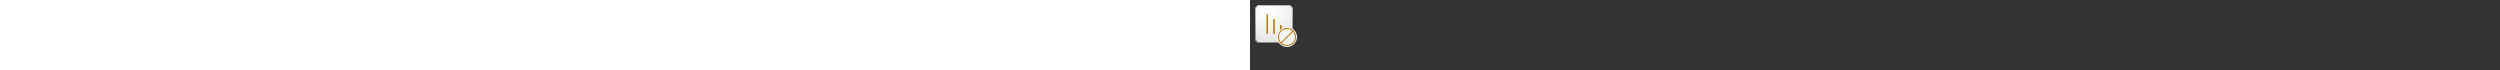 ﻿<?xml version="1.0" encoding="utf-8"?><svg xmlns="http://www.w3.org/2000/svg" width="100%" height="70" fill="currentColor" preserveAspectRatio="xMidYMid meet"><rect width="100%" height="100%" fill="#333333" stroke="none"/><path fill="url(#icon-87fabd2a82e19b81__icon-670f48d7efe2b6ad__a)" d="M5 10a5 5 0 0 1 5-5h28a5 5 0 0 1 5 5v28a5 5 0 0 1-5 5H10a5 5 0 0 1-5-5V10Z" /><path fill="url(#icon-bdf3e08737cf28fb__icon-7fca90abf7bd99d8__b)" fill-opacity=".2" d="M5 10a5 5 0 0 1 5-5h28a5 5 0 0 1 5 5v28a5 5 0 0 1-5 5H10a5 5 0 0 1-5-5V10Z" /><path fill="url(#icon-2242bc4ff8a1e538__icon-d333ef0990b9b4aa__c)" fill-rule="evenodd" d="M38 6H10a4 4 0 0 0-4 4v28a4 4 0 0 0 4 4h28a4 4 0 0 0 4-4V10a4 4 0 0 0-4-4ZM10 5a5 5 0 0 0-5 5v28a5 5 0 0 0 5 5h28a5 5 0 0 0 5-5V10a5 5 0 0 0-5-5H10Z" clip-rule="evenodd" /><path fill="url(#icon-be2f973597bdb881__icon-11eb46994b663eb0__d)" fill-rule="evenodd" d="M17.219 14a.75.75 0 0 1 .75.75v18.5a.75.75 0 0 1-1.5 0v-18.5a.75.75 0 0 1 .75-.75Zm6.031 19.25v-13.5a.75.75 0 0 1 1.5 0v13.5a.75.75 0 0 1-1.5 0Zm8.281-7.5a.75.75 0 1 0-1.5 0v7.5a.75.75 0 0 0 1.5 0v-7.5Z" clip-rule="evenodd" /><path fill="#F5F5F5" d="M47 37c0-5.523-4.477-10-10-10s-10 4.477-10 10 4.477 10 10 10 10-4.477 10-10Z" /><path fill="url(#icon-c27a0ae47c6a0119__icon-0d7605753f90b028__e)" fill-rule="evenodd" d="M37 28a9 9 0 1 1 0 18 9 9 0 0 1 0-18Zm6.021 3.733a8 8 0 0 1-11.289 11.289l11.29-11.29Zm-.704-.71L31.023 42.317a8 8 0 0 1 11.295-11.295Z" clip-rule="evenodd" /><defs><linearGradient id="icon-87fabd2a82e19b81__icon-670f48d7efe2b6ad__a" x1="15.556" x2="20.362" y1="5" y2="43.455" gradientUnits="userSpaceOnUse"><stop stop-color="#fff" /><stop offset="1" stop-color="#EBEBEB" /></linearGradient><linearGradient id="icon-2242bc4ff8a1e538__icon-d333ef0990b9b4aa__c" x1="17.271" x2="22.387" y1="5" y2="43.373" gradientUnits="userSpaceOnUse"><stop stop-color="#BBB" /><stop offset="1" stop-color="#888" /></linearGradient><linearGradient id="icon-be2f973597bdb881__icon-11eb46994b663eb0__d" x1="16.469" x2="35.691" y1="14" y2="28.477" gradientUnits="userSpaceOnUse"><stop stop-color="#C28400" /><stop offset="1" stop-color="#A86500" /></linearGradient><linearGradient id="icon-c27a0ae47c6a0119__icon-0d7605753f90b028__e" x1="28" x2="46" y1="28" y2="46" gradientUnits="userSpaceOnUse"><stop stop-color="#C28400" /><stop offset="1" stop-color="#A86500" /></linearGradient><radialGradient id="icon-bdf3e08737cf28fb__icon-7fca90abf7bd99d8__b" cx="0" cy="0" r="1" gradientTransform="rotate(56.31 -5.347 23.46) scale(36.156 31.289)" gradientUnits="userSpaceOnUse"><stop offset=".177" stop-color="#fff" /><stop offset="1" stop-color="#B8B8B8" /></radialGradient></defs></svg>
